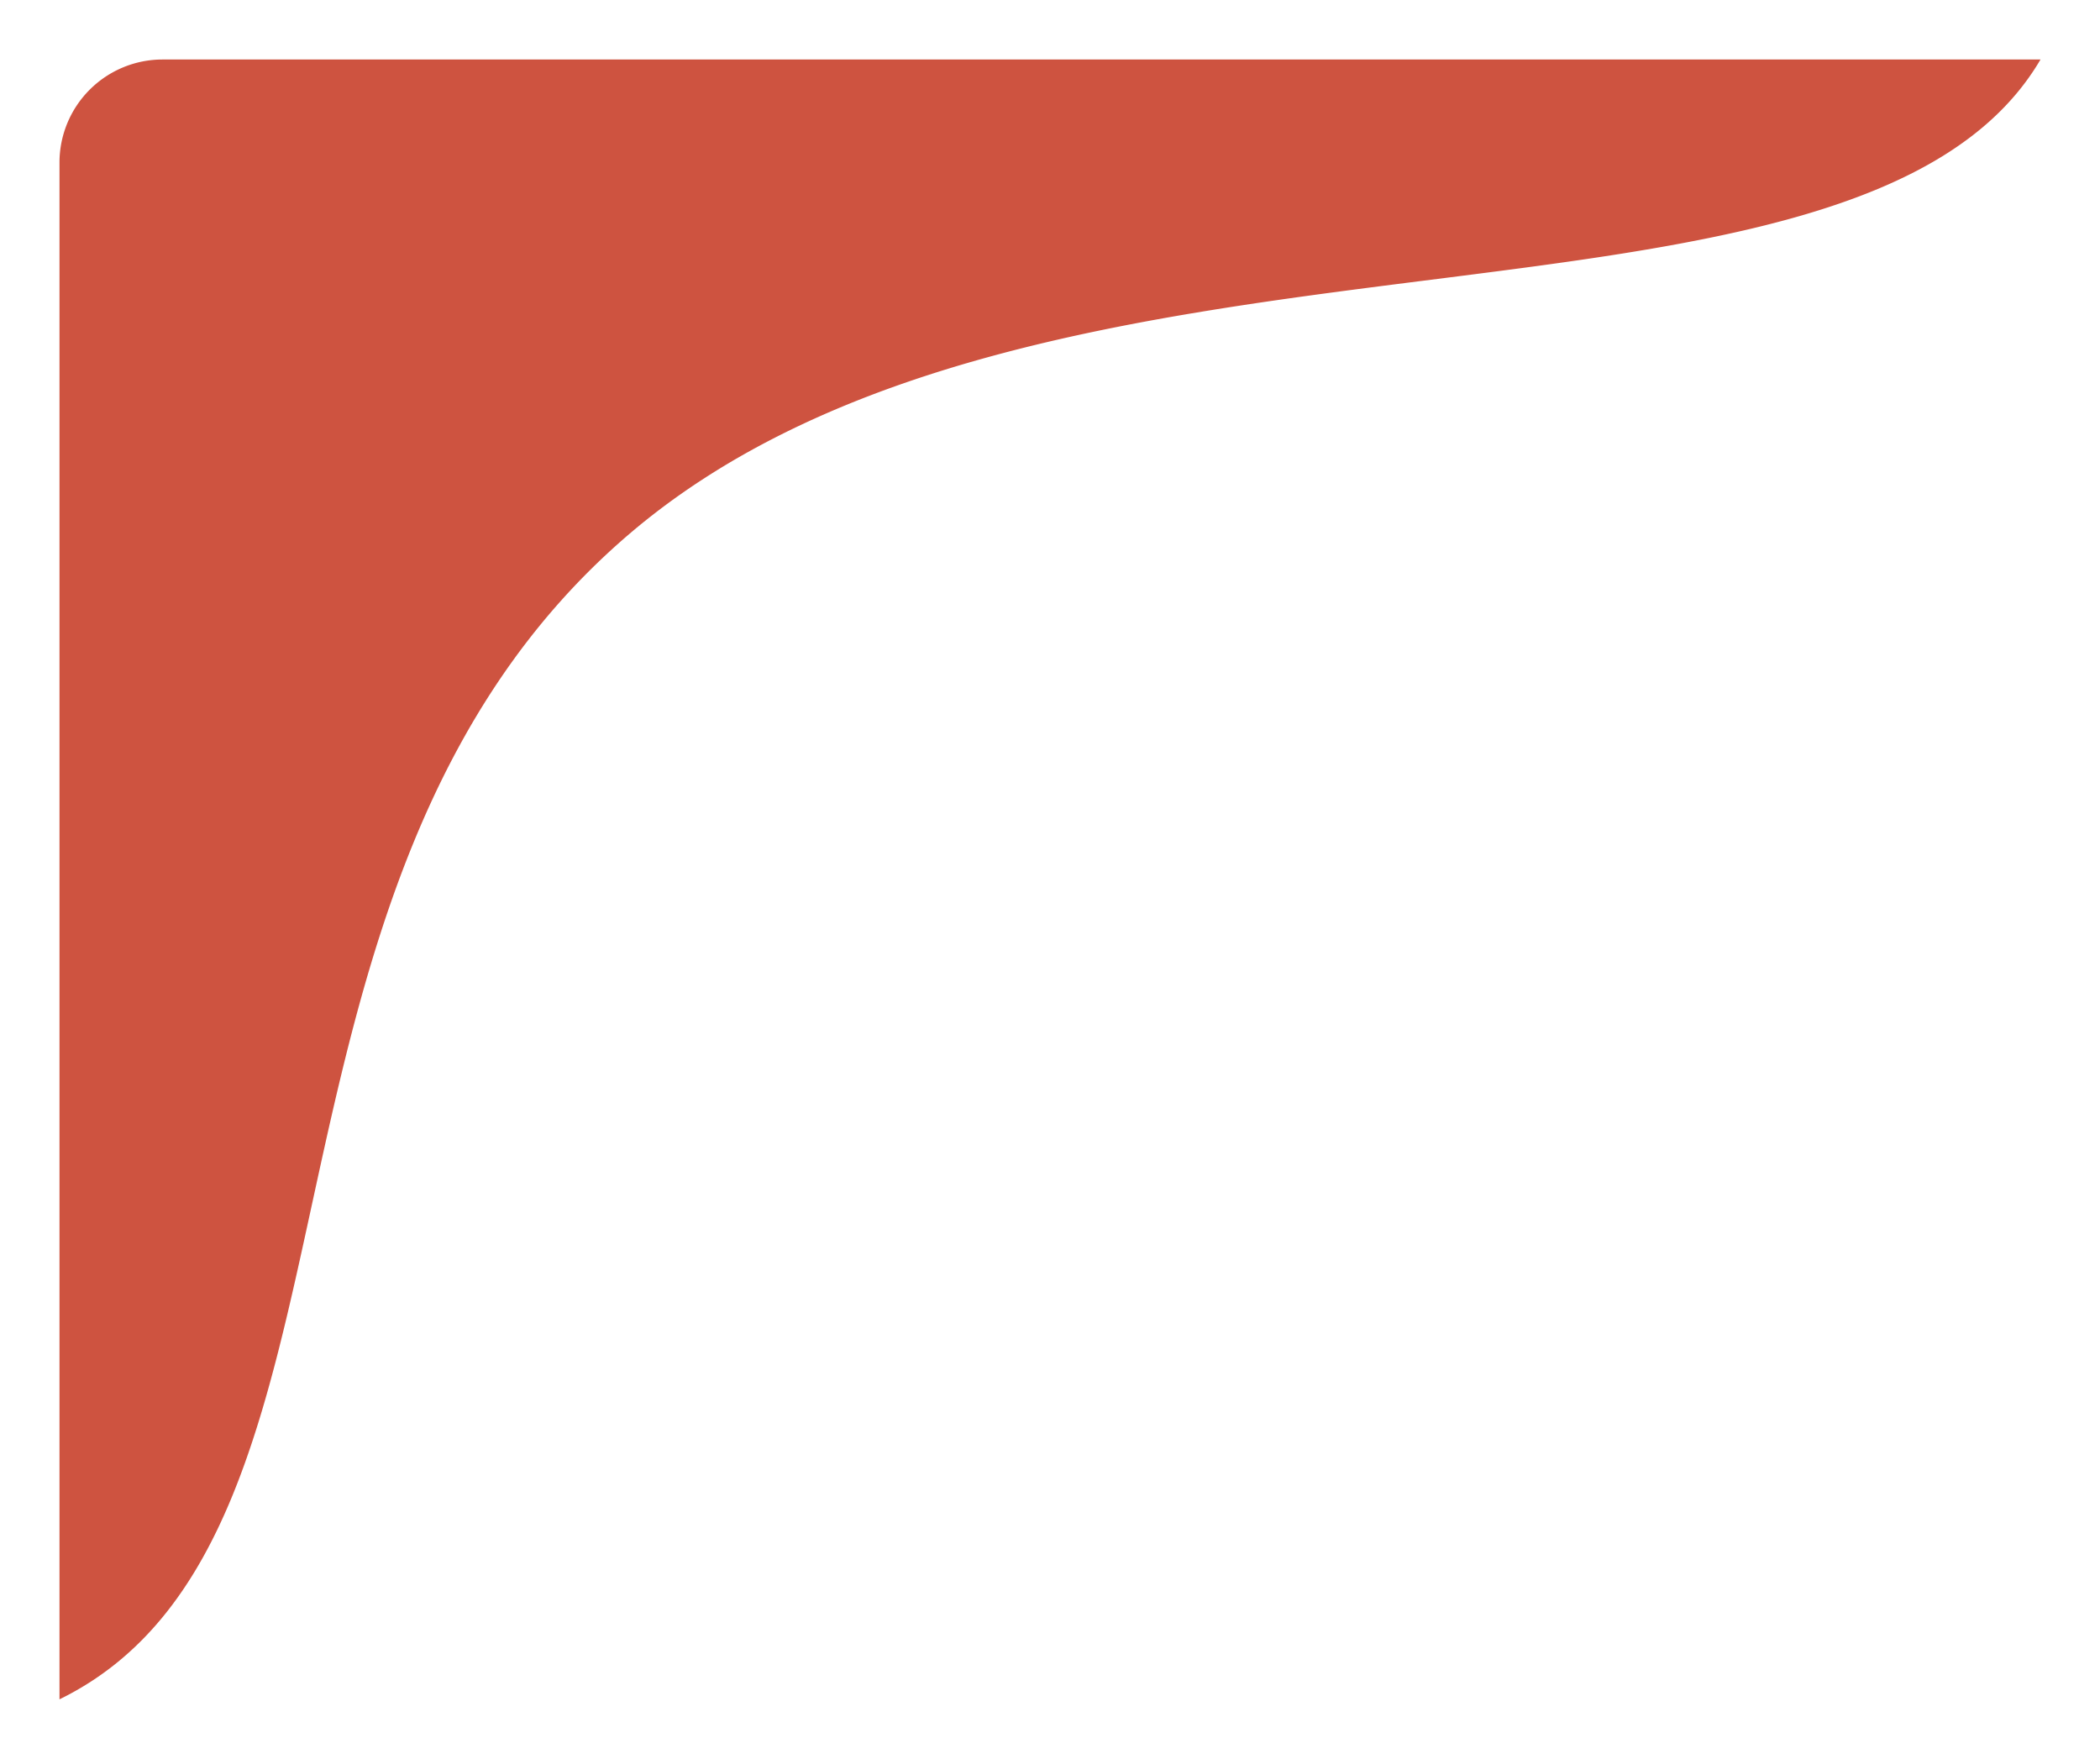 <svg xmlns="http://www.w3.org/2000/svg" xmlns:xlink="http://www.w3.org/1999/xlink" width="529.557" height="443.507" viewBox="0 0 529.557 443.507">
  <defs>
    <filter id="Intersection_2" x="0" y="0" width="529.557" height="443.507" filterUnits="userSpaceOnUse">
      <feOffset dy="8" input="SourceAlpha"/>
      <feGaussianBlur stdDeviation="5" result="blur"/>
      <feFlood flood-opacity="0.161"/>
      <feComposite operator="in" in2="blur"/>
      <feComposite in="SourceGraphic"/>
    </filter>
  </defs>
  <g transform="matrix(1, 0, 0, 1, 0, 0)" filter="url(#Intersection_2)">
    <path id="Intersection_2-2" data-name="Intersection 2" d="M603,528.034a26,26,0,0,1,26-26h473.557c-46.271,78.849-251.042,30.135-355.89,119.667C643.384,709.9,687.108,874.378,603,915.542Z" transform="translate(-588 -495.03)" fill="#ce5340"/>
  </g>
</svg>
